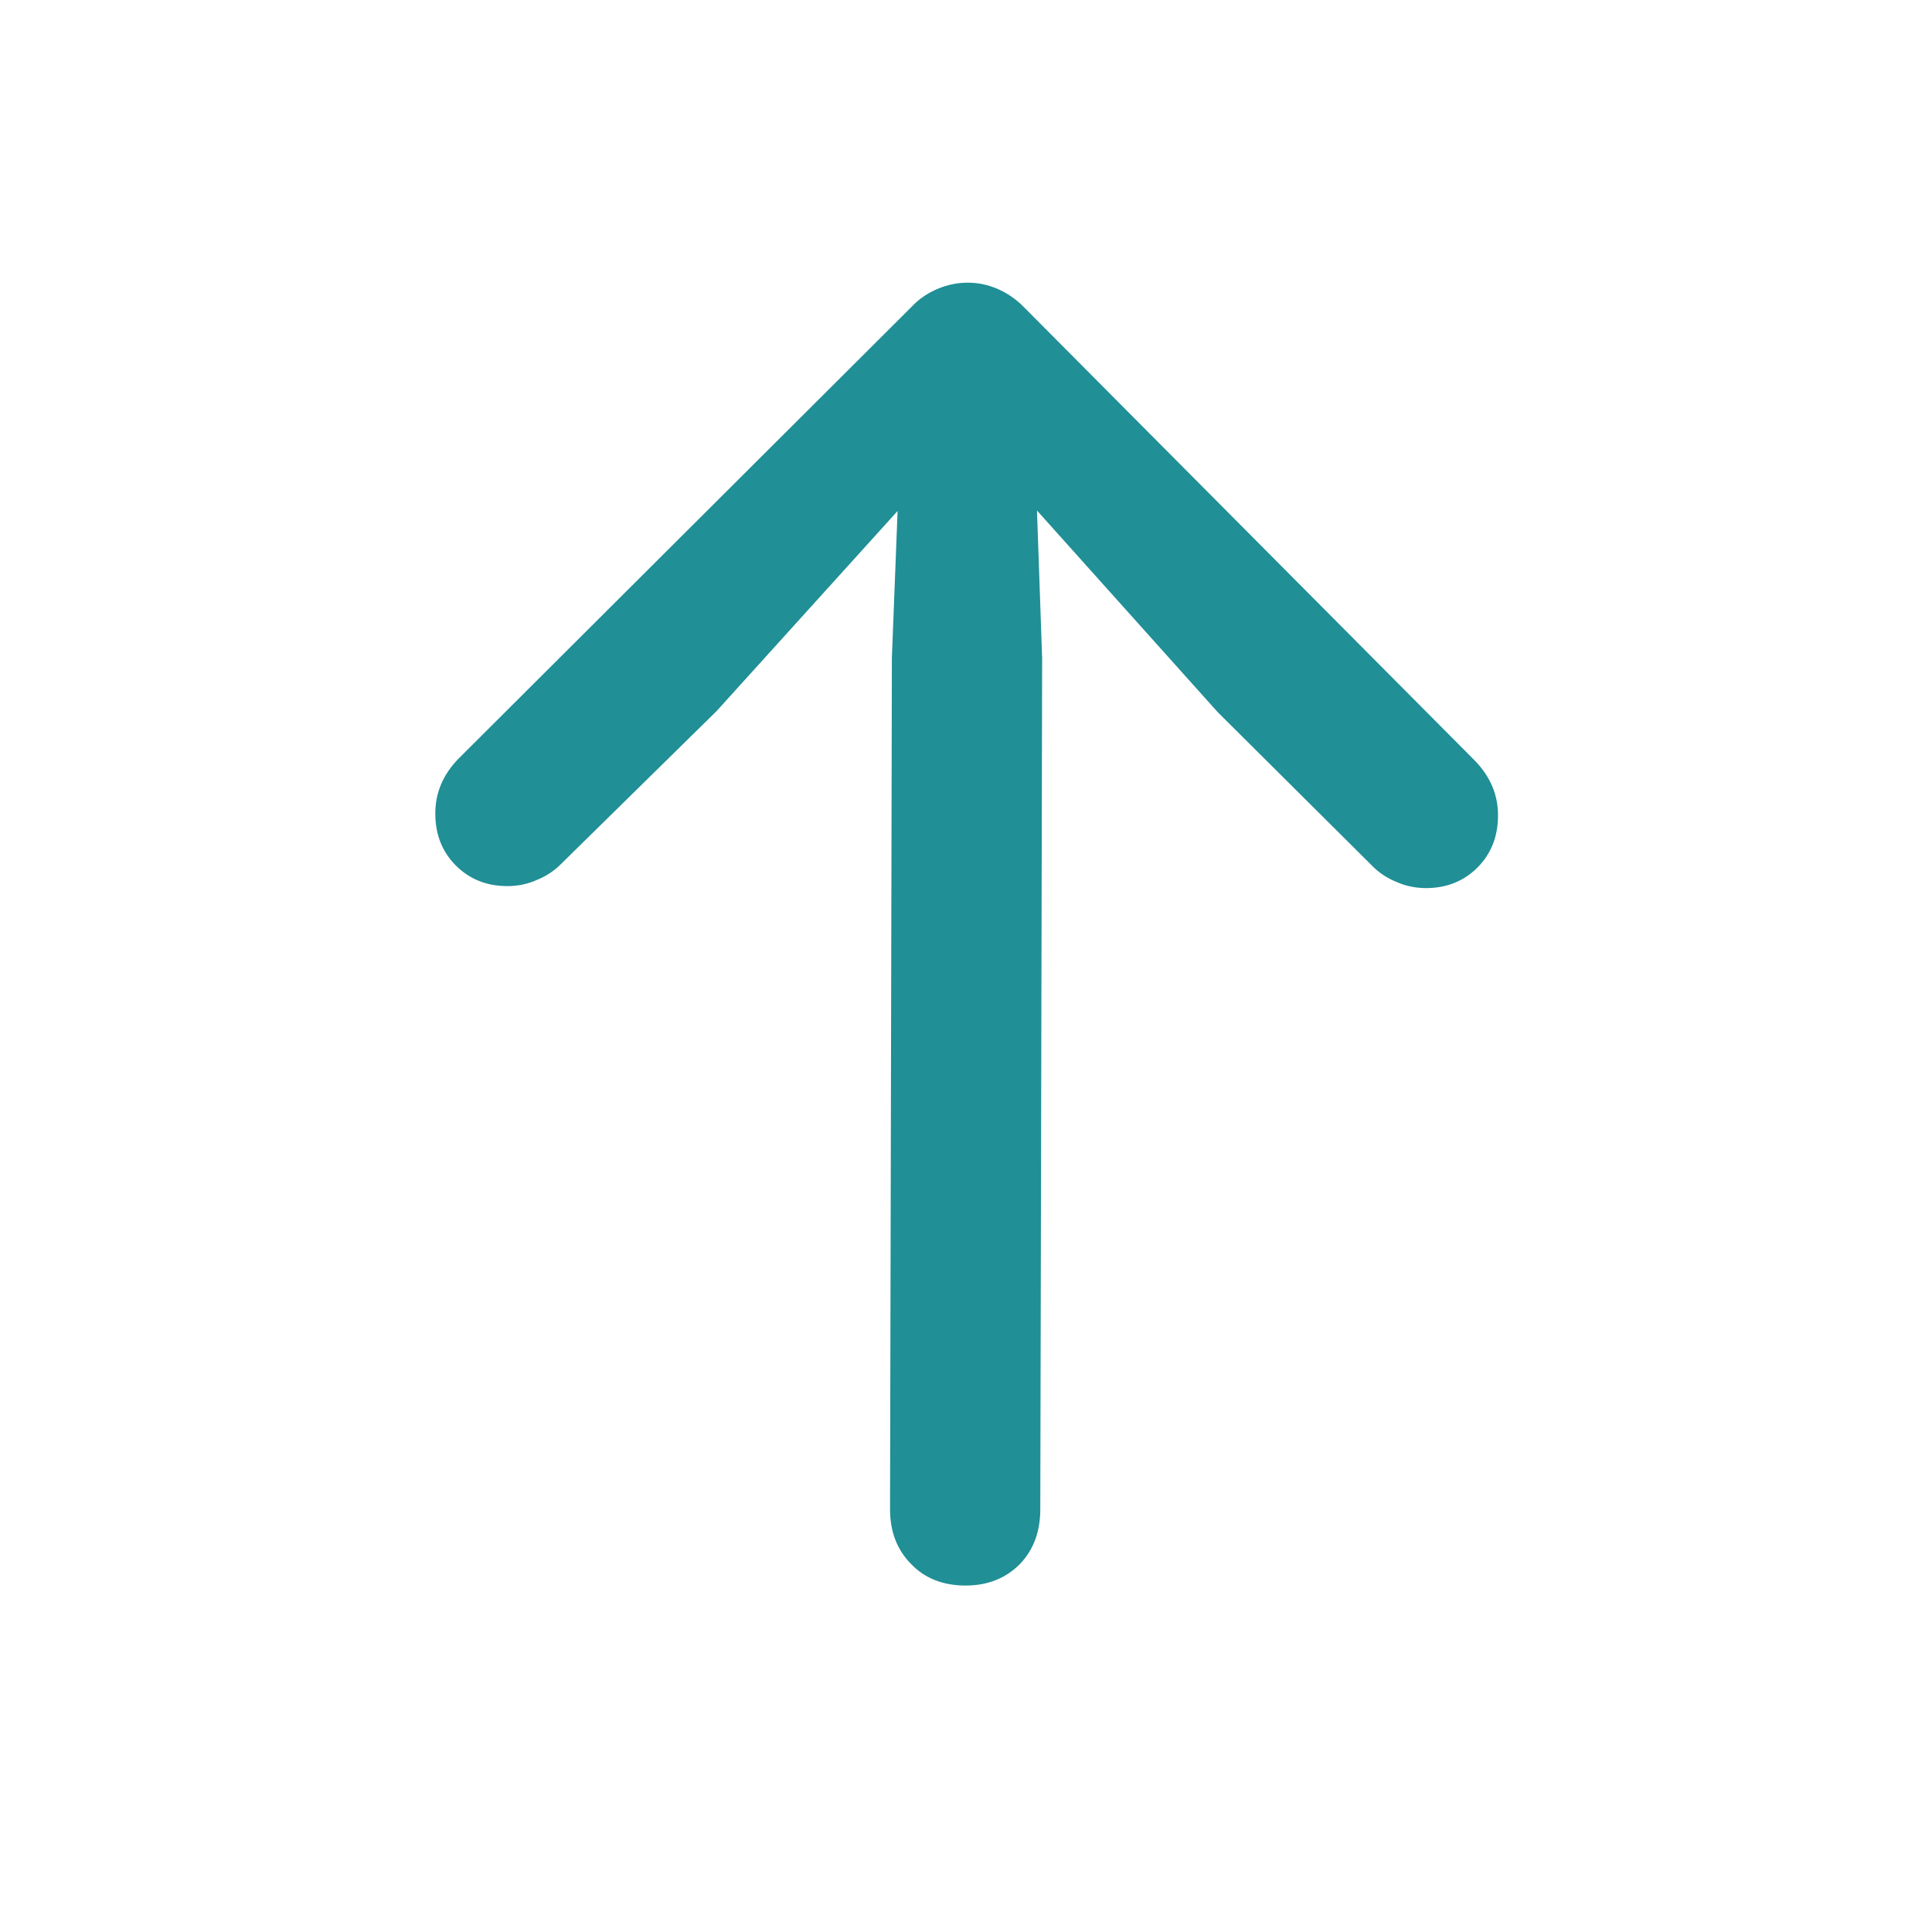 <svg width="22" height="22" viewBox="0 0 22 22" fill="none" xmlns="http://www.w3.org/2000/svg">
<path d="M10.993 18.055C11.243 18.055 11.448 17.975 11.61 17.814C11.767 17.653 11.845 17.445 11.846 17.189L11.867 7.494L11.778 4.947L11.262 5.204L13.865 8.108L15.627 9.861C15.705 9.94 15.796 10 15.9 10.042C16.004 10.089 16.116 10.112 16.236 10.113C16.471 10.113 16.666 10.036 16.823 9.88C16.979 9.724 17.058 9.526 17.058 9.286C17.059 9.052 16.971 8.843 16.794 8.661L11.656 3.494C11.568 3.405 11.469 3.337 11.36 3.29C11.251 3.243 11.139 3.219 11.024 3.219C10.905 3.218 10.79 3.242 10.68 3.288C10.566 3.335 10.467 3.402 10.383 3.491L5.224 8.636C5.046 8.818 4.957 9.026 4.957 9.261C4.956 9.5 5.034 9.698 5.19 9.855C5.346 10.011 5.541 10.09 5.775 10.09C5.895 10.091 6.007 10.067 6.111 10.021C6.216 9.979 6.307 9.92 6.385 9.842L8.162 8.095L10.778 5.203L10.255 4.944L10.156 7.49L10.135 17.186C10.135 17.441 10.215 17.649 10.376 17.811C10.532 17.973 10.737 18.054 10.993 18.055Z" fill="#208F96"/>
</svg>
